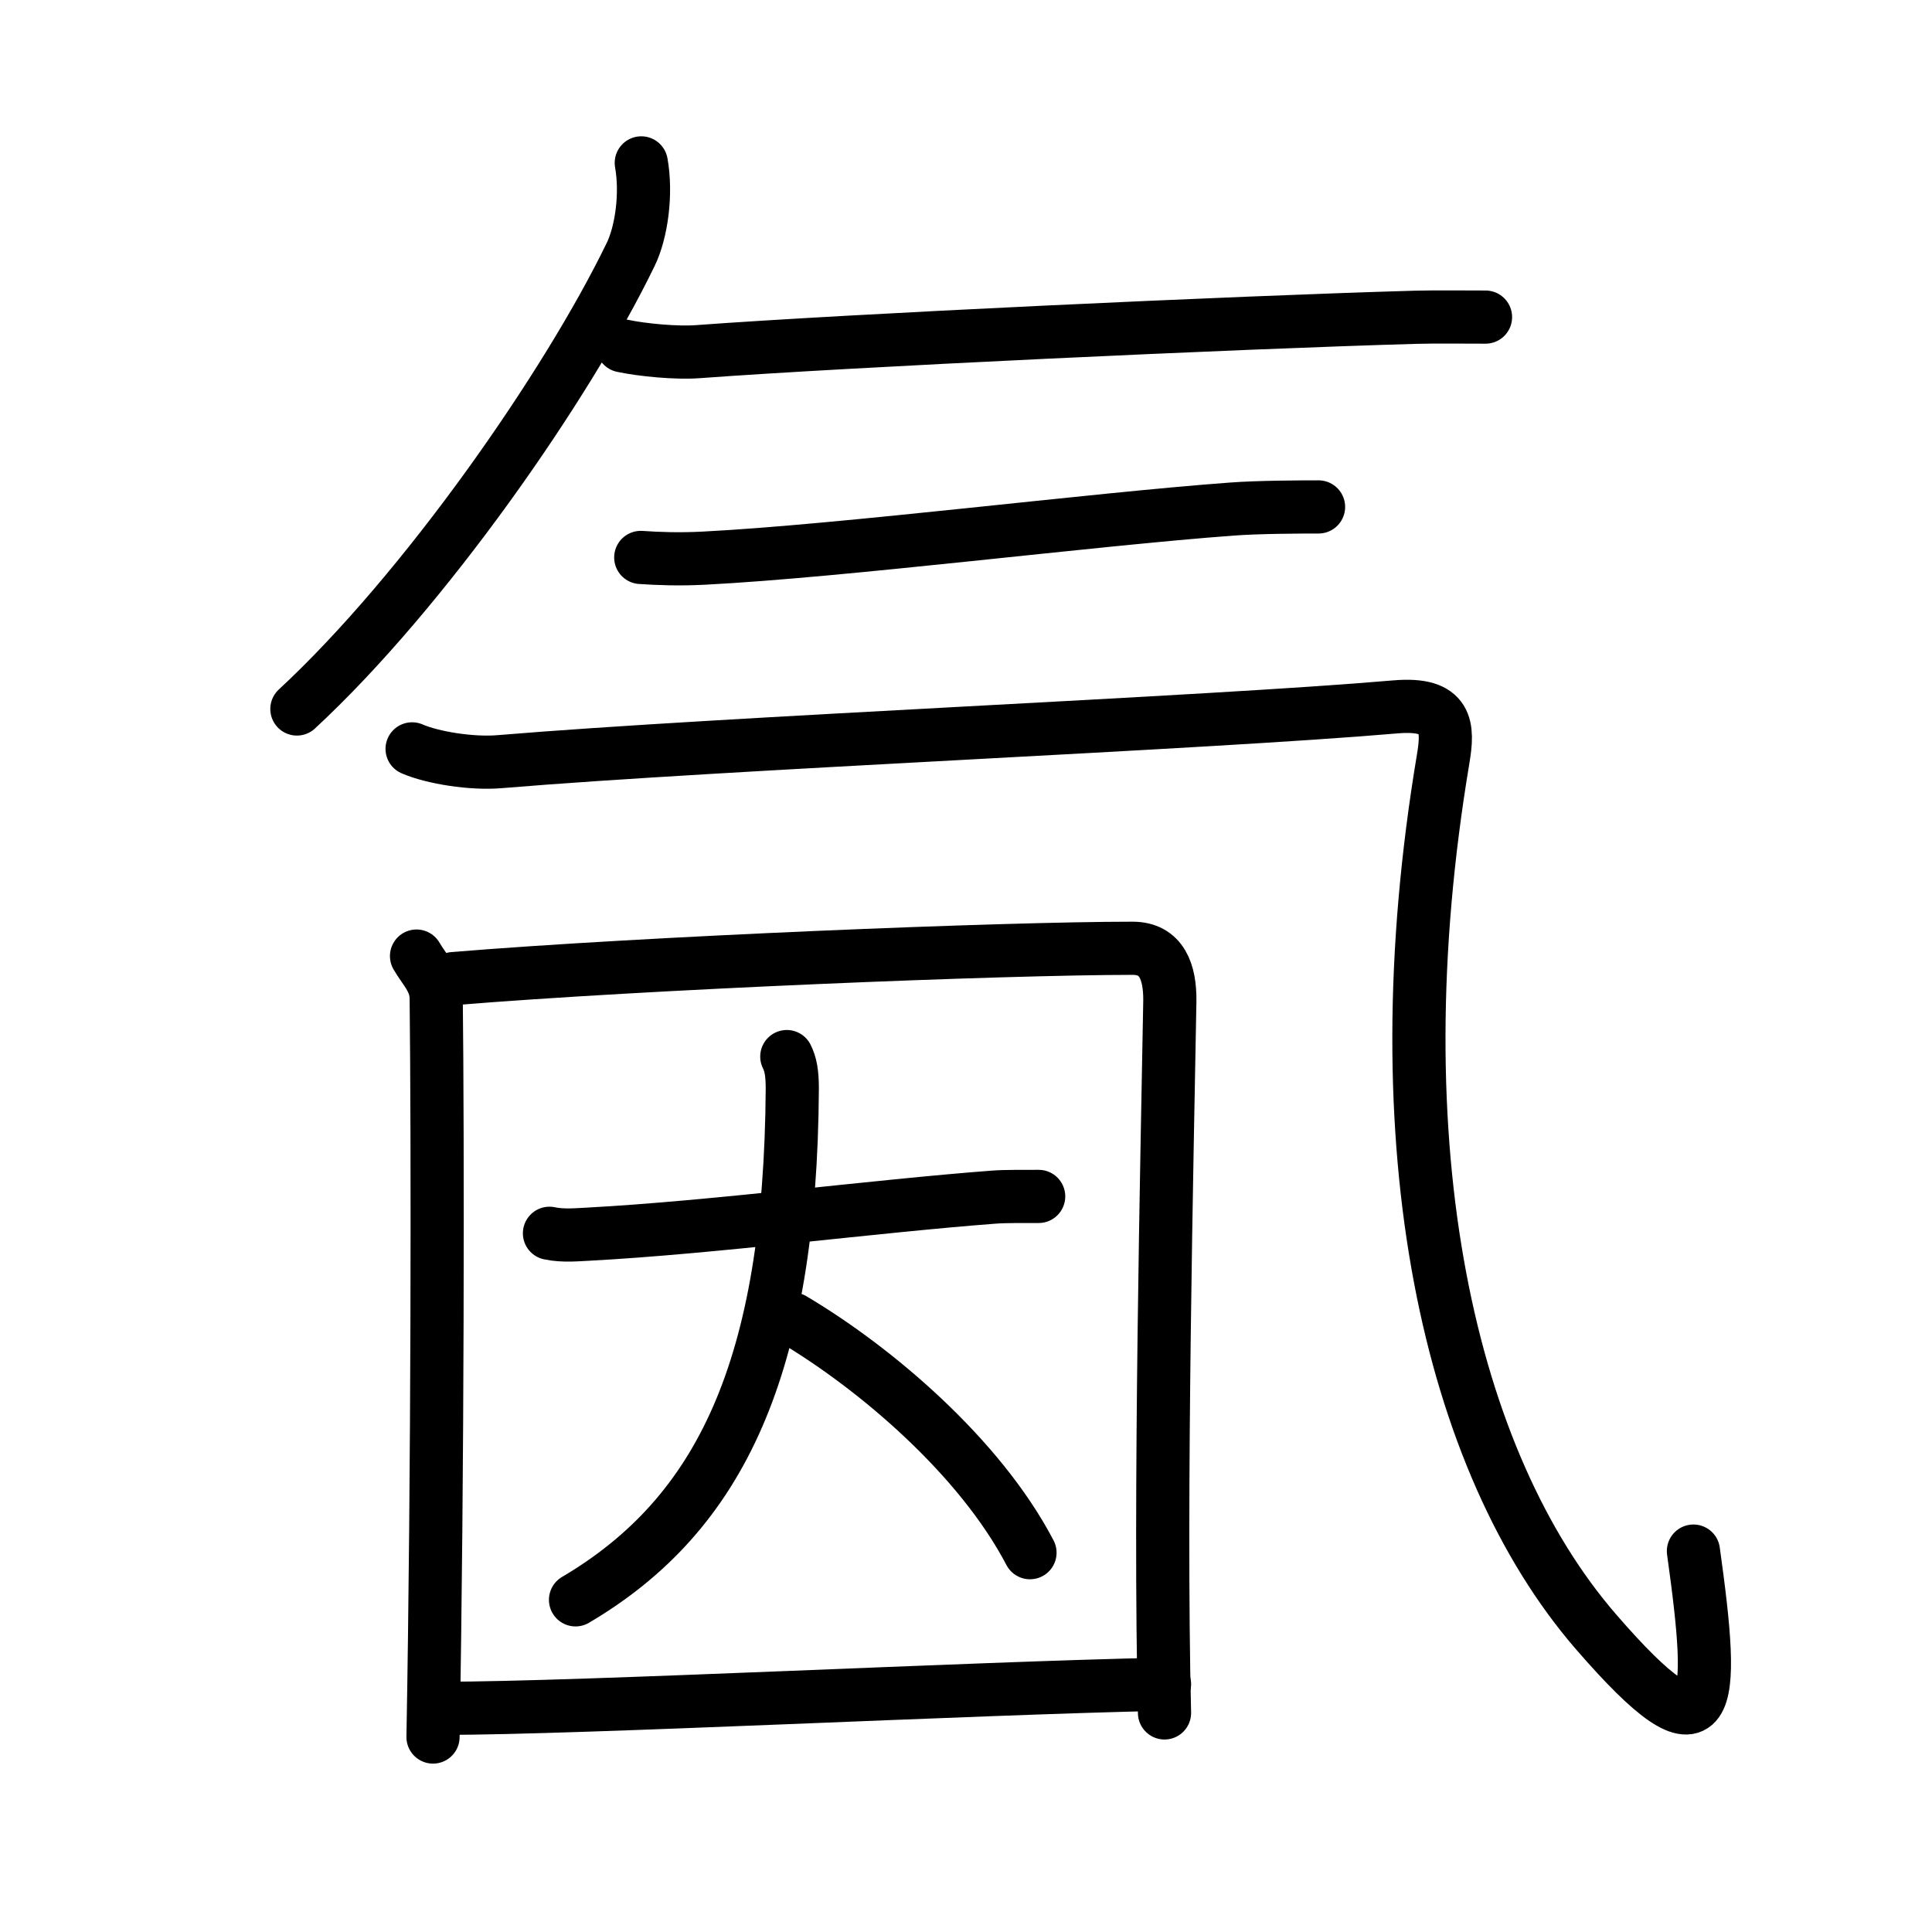 <svg xmlns="http://www.w3.org/2000/svg" width="109" height="109" viewBox="0 0 109 109" style="fill:none;stroke:currentColor;stroke-width:3;stroke-linecap:round;stroke-linejoin:round;">
<path id="kvg:06c24-s1" d="M36.18,9.19c0.31,1.73,0.02,3.9-0.6,5.17C32,21.75,23.95,33.33,16.75,40"/>
<path id="kvg:06c24-s2" d="M35.12,19.51c1.13,0.24,3.05,0.42,4.25,0.33c8.48-0.63,30.28-1.65,40.48-1.94c1.03-0.03,3.01-0.01,3.96-0.01"/>
<path id="kvg:06c24-s3" d="M36.15,31.45c1.01,0.07,2.21,0.11,3.56,0.04c7.83-0.4,21.9-2.19,29.8-2.77c1.46-0.11,3.82-0.12,4.88-0.12"/>
<path id="kvg:06c24-s4" d="M23.25,42.25c1.15,0.5,3.37,0.86,4.96,0.72c12.84-1.07,39.76-2.16,50.53-3.09c2.96-0.25,2.98,1.15,2.68,2.94c-3.67,21.92,0.33,39.67,8.63,49.25c6.64,7.66,6.74,4.4,5.49-4.56"/>
<path id="kvg:06c24-s5" d="M23.5,53.94c0.45,0.78,1.1,1.36,1.11,2.39C24.7,64.08,24.7,83.21,24.43,98"/>
<path id="kvg:06c24-s6" d="M25.58,55.21c10.79-0.89,31.1-1.71,38.32-1.71c1.65,0,2.12,1.35,2.1,2.98c-0.15,8.55-0.6,28.08-0.3,40.16"/>
<path id="kvg:06c24-s7" d="M31,69.58c0.78,0.17,1.66,0.07,2.18,0.05c7.08-0.38,16.14-1.58,22.89-2.09c0.65-0.05,1.81-0.04,2.53-0.04"/>
<path id="kvg:06c24-s8" d="M44.39,59.61c0.21,0.42,0.31,0.91,0.31,1.81c-0.1,15.72-4.04,24.01-12.23,28.84"/>
<path id="kvg:06c24-s9" d="M44.73,74.42c4.67,2.77,10.55,7.77,13.38,13.18"/>
<path id="kvg:06c24-s10" d="M24.99,96.38c7.82,0,29.91-1.14,40.71-1.36"/>
</svg>